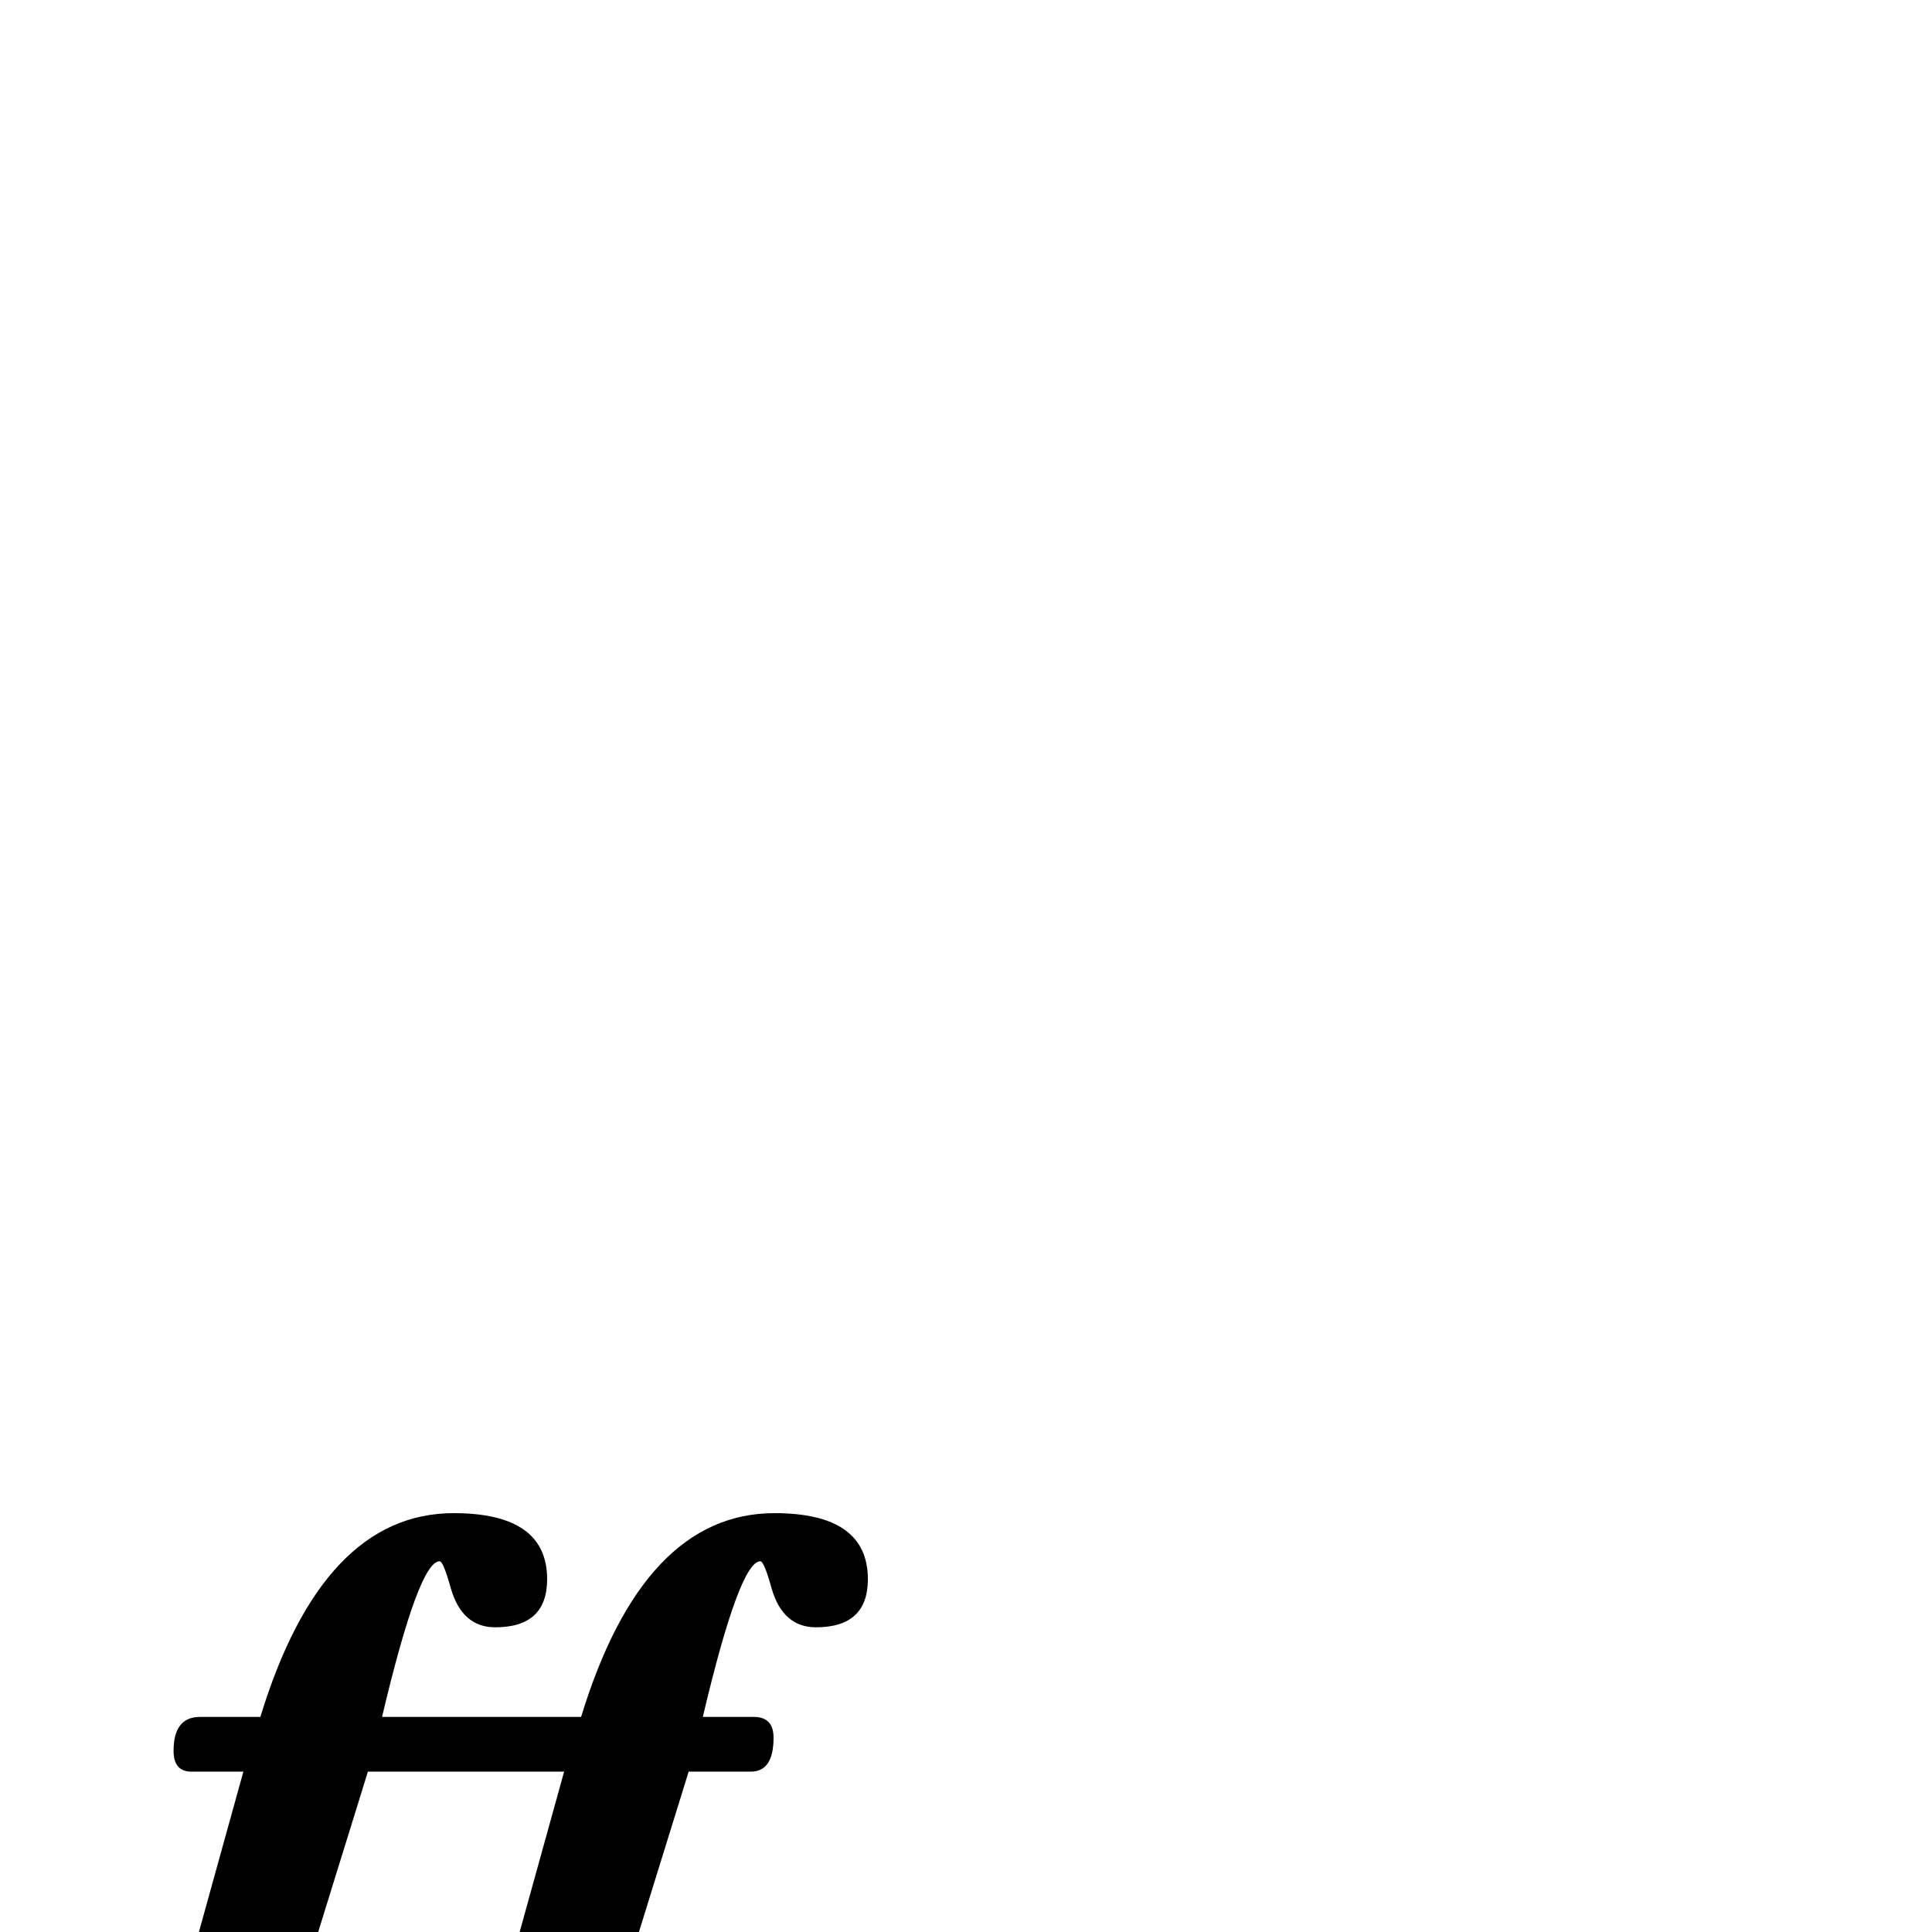 <?xml version="1.0" standalone="no"?>
<!DOCTYPE svg PUBLIC "-//W3C//DTD SVG 1.1//EN" "http://www.w3.org/Graphics/SVG/1.1/DTD/svg11.dtd" >
<svg viewBox="-104 -442 2048 2048">
  <g transform="matrix(1 0 0 -1 0 1606)">
   <path fill="currentColor"
d="M816 374q0 -51 -55 -51q-35 0 -47 41q-8 29 -12 29q-22 0 -61 -165h54q21 0 21 -22q0 -36 -24 -36h-66l-62 -200q-93 -299 -232 -299q-96 0 -96 68q0 56 53 56q38 0 46.5 -36.5t15.5 -36.5q19 0 54 127l89 321h-208l-62 -200q-93 -299 -232 -299q-96 0 -96 68q0 56 53 56
q38 0 46.5 -36.5t15.5 -36.5q19 0 54 127l89 321h-55q-19 0 -19 22q0 36 28 36h64q66 216 205 216q99 0 99 -70q0 -51 -55 -51q-35 0 -47 41q-8 29 -12 29q-22 0 -61 -165h211q66 216 205 216q99 0 99 -70z" />
  </g>

</svg>
